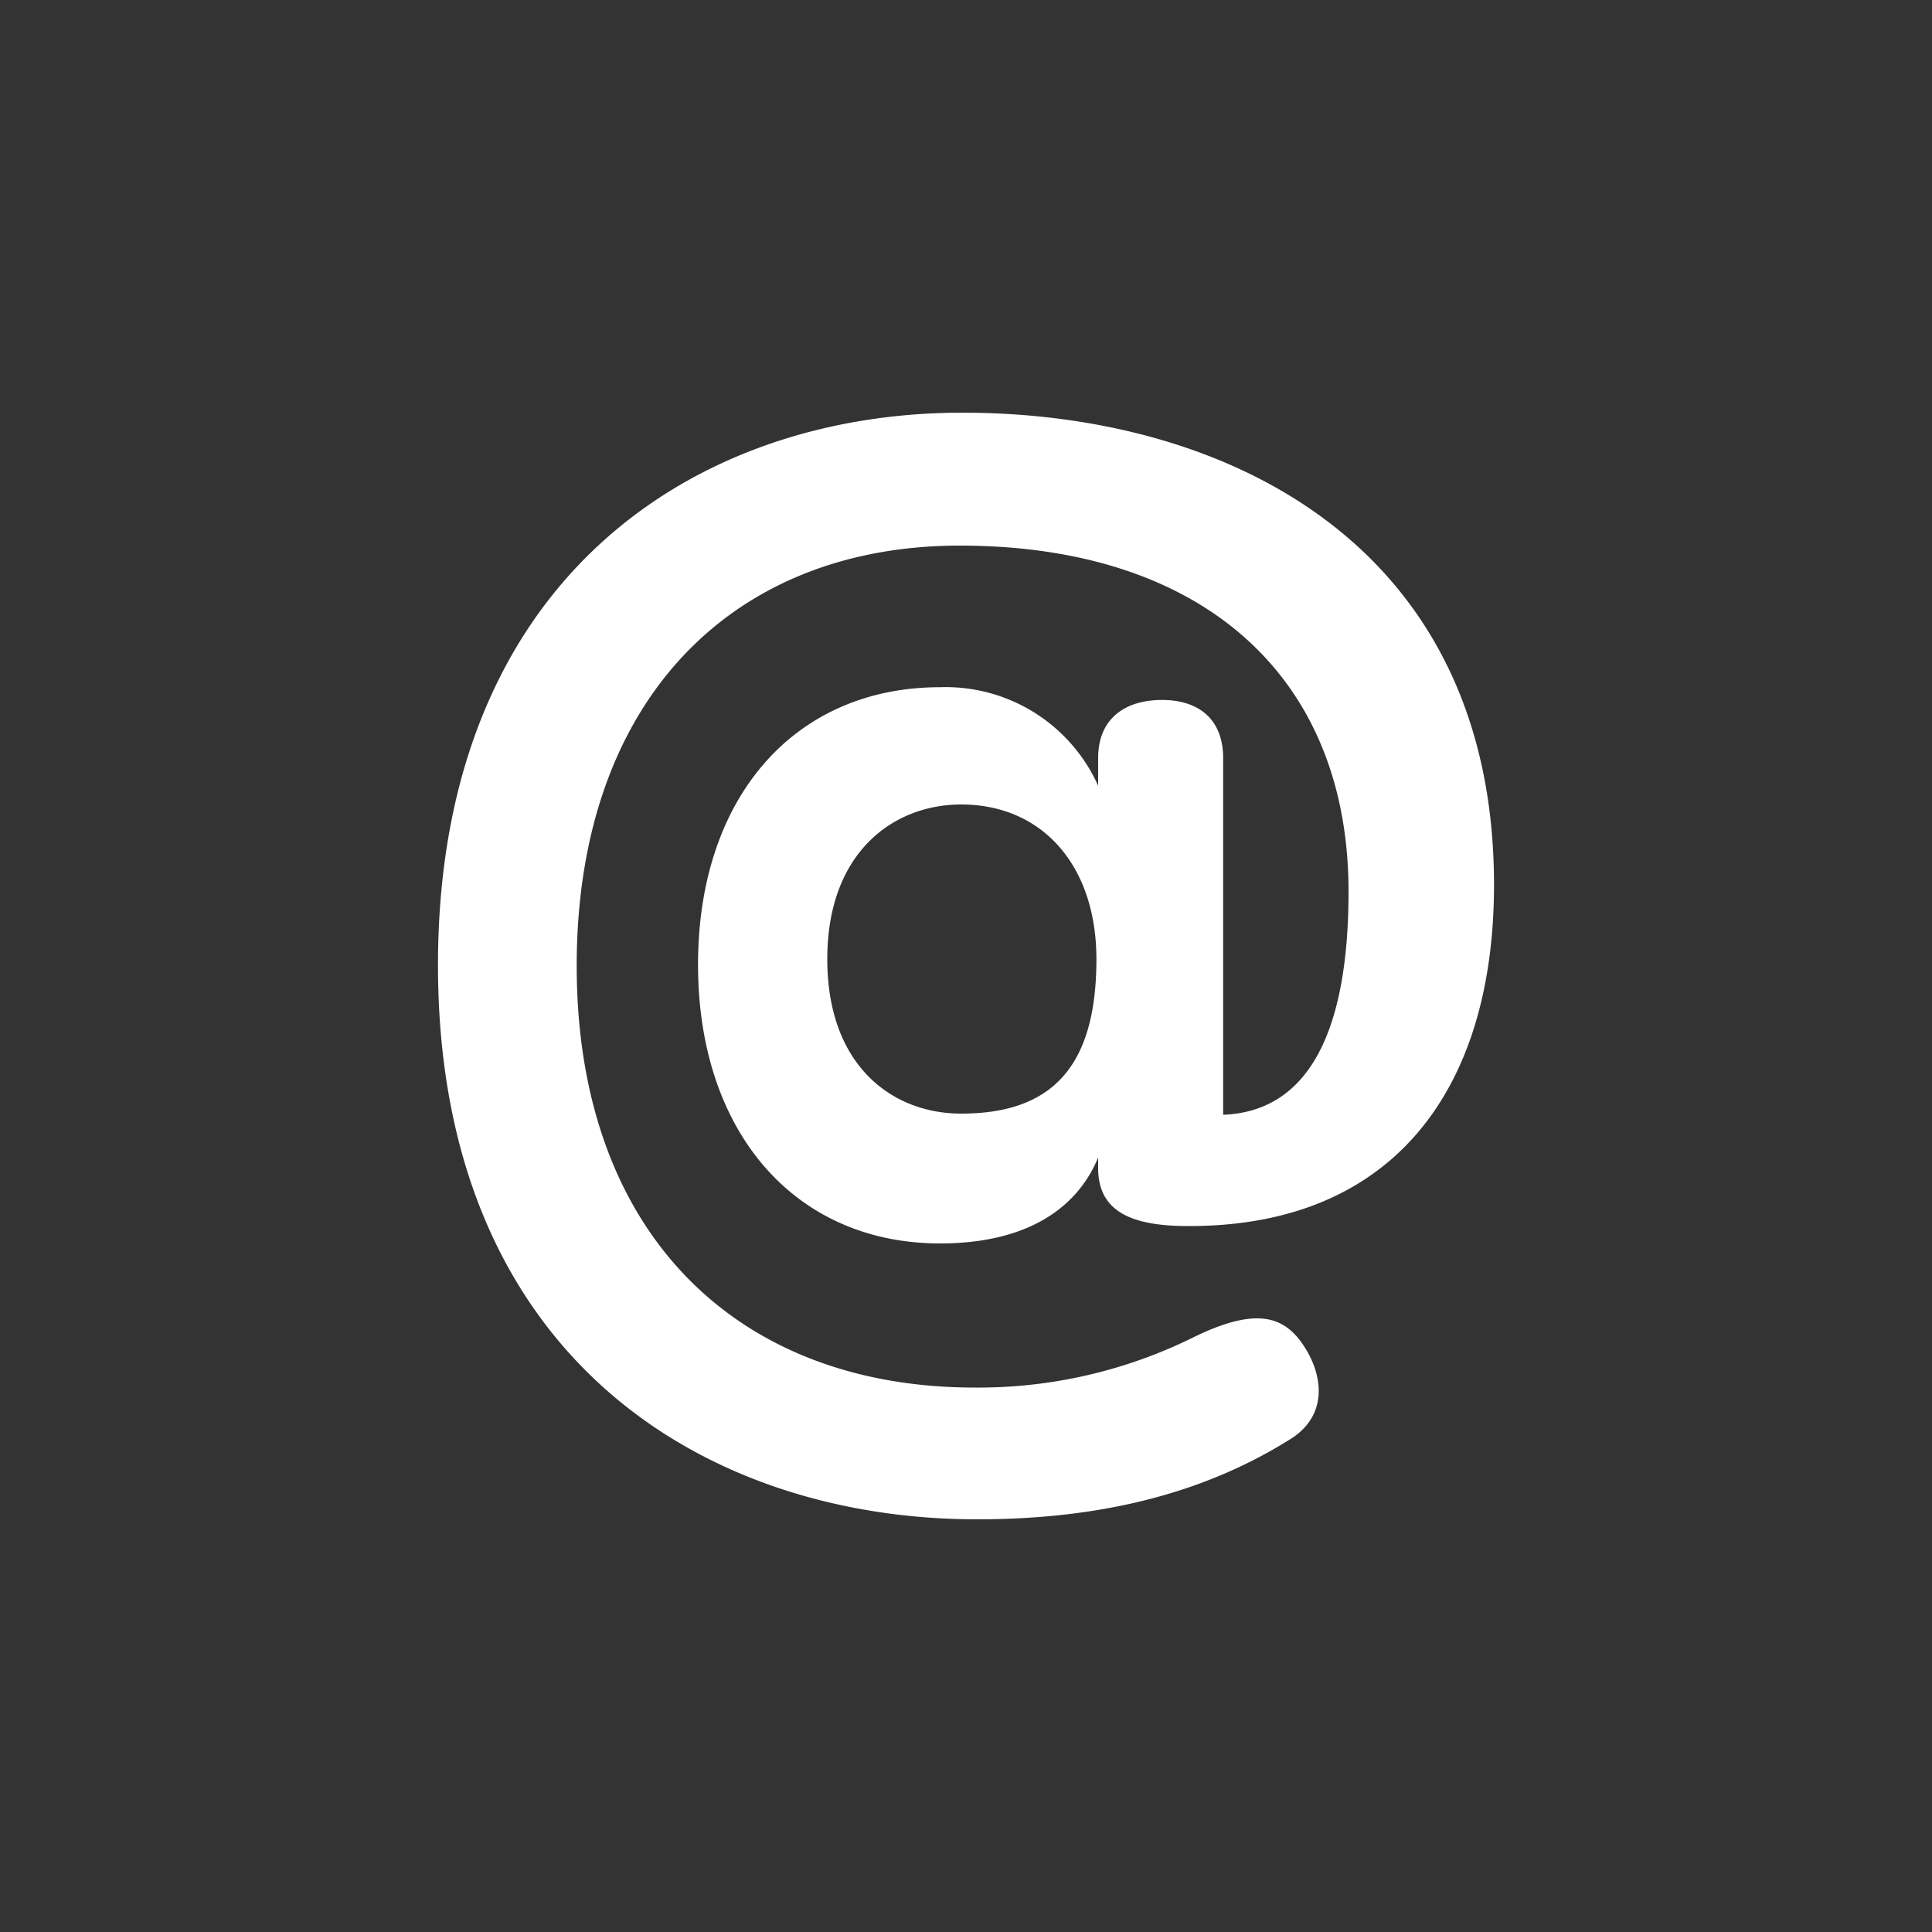 <svg xmlns="http://www.w3.org/2000/svg" viewBox="0 0 100 100" fill="white"><rect x="0" y="0" width="100" height="100" fill="#333333" stroke="none"/><path d="M50.58,78.64c-14.11,0-27.91-8.41-27.91-28.68,0-19.89,13.18-28.6,27.14-28.6,13.72,0,27.52,6.86,27.52,24.44,0,10.46-5.11,17.66-15.77,17.66h-.07c-2.91,0-4.65-.74-4.65-3v-.55c-1.15,2.79-3.9,4.45-8.18,4.45-7.51,0-12.53-5.76-12.53-14.43s5-14.36,12.53-14.36a8.65,8.65,0,0,1,8.18,5.1V39.23c0-2,1.35-3,3.31-3s3.16,1.06,3.16,3V57.7c4.88-.19,6.49-5.17,6.49-11.55,0-11.16-7.59-17.91-20.12-17.91-11.87,0-19.83,8.11-19.83,21.75,0,13.86,8.31,21.83,20.6,21.83a25.09,25.09,0,0,0,11.38-2.63c3.32-1.61,4.7-1,5.68.51s1.26,3.62-.82,4.85c-4.47,2.78-9.79,4.09-16.12,4.09Zm-.83-21c4.79,0,7-2.53,7-8,0-4.81-2.78-8-7-8-3.5,0-6.93,2.47-6.93,8s3.37,8,6.93,8Z"/></svg>
